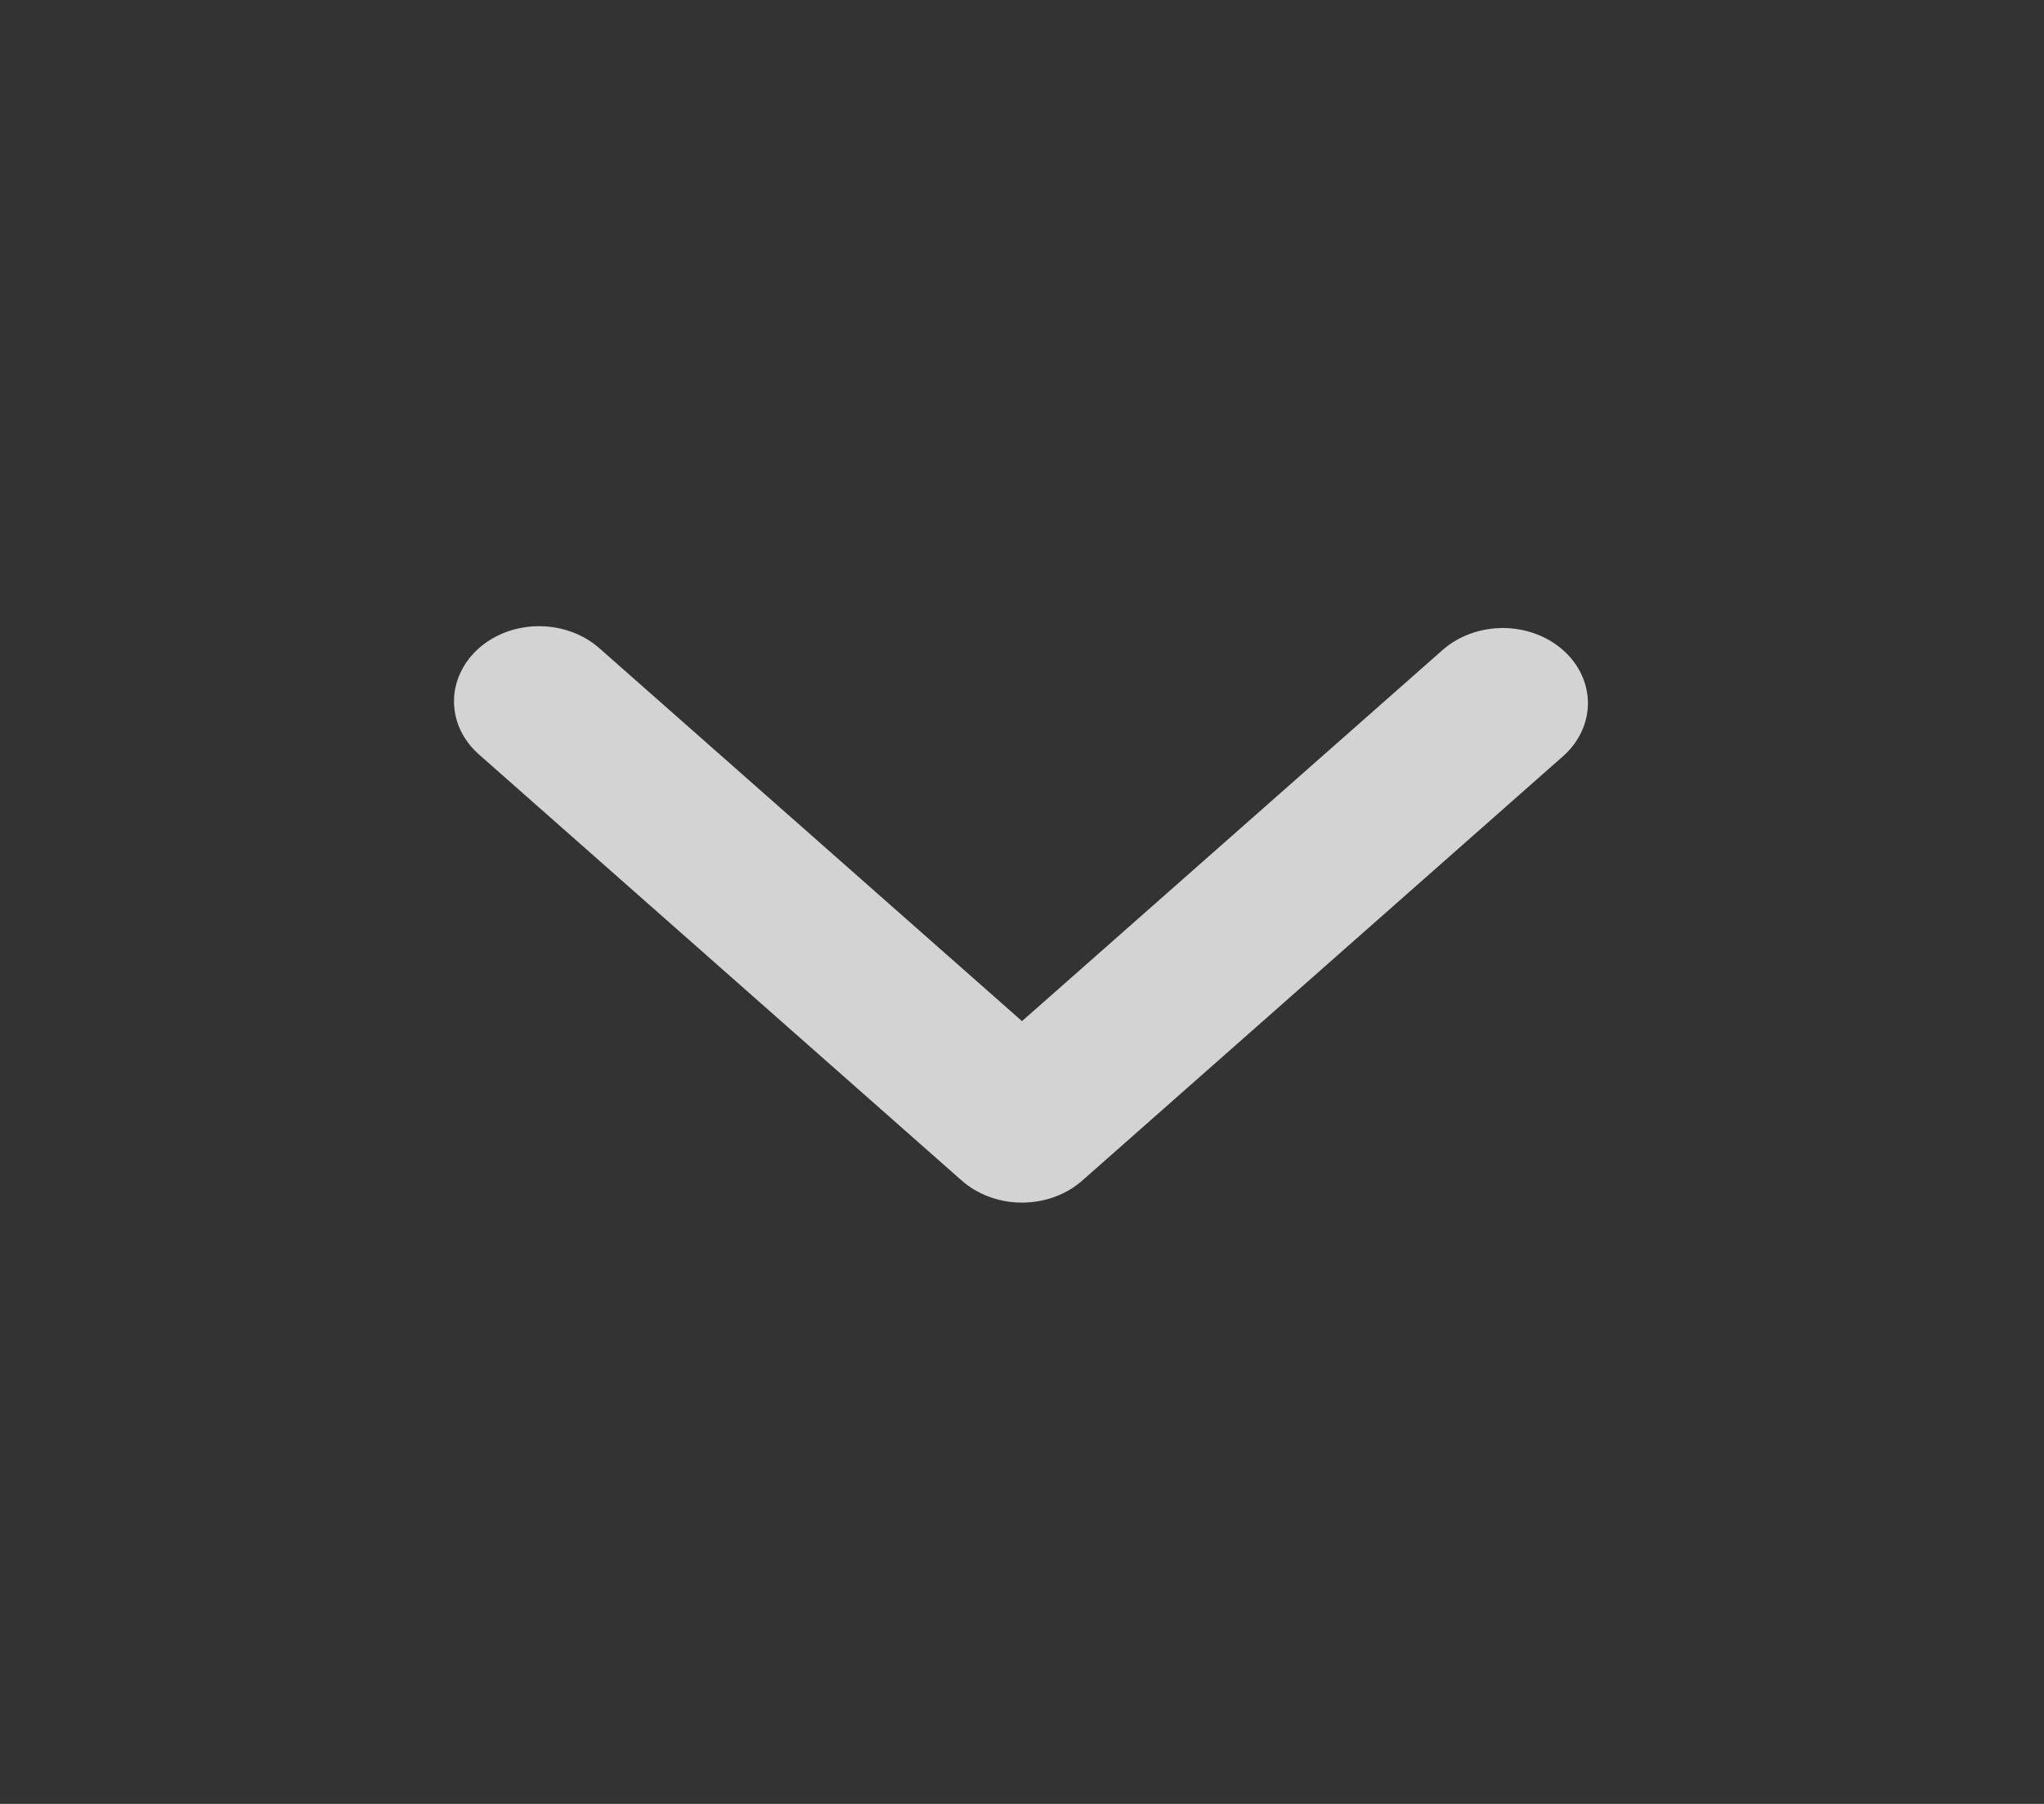 <svg width="17" height="15" viewBox="0 0 17 15" fill="none" xmlns="http://www.w3.org/2000/svg">
<rect x="0" y="0" width="17" height="15" fill="#333333" stroke="none"/>
<g id="mingcute:down-line" clip-path="url(#clip0_1_32)">
<g id="Group">
<path id="Vector" opacity="0.84" fill-rule="evenodd" clip-rule="evenodd" d="M9.001 9.817C8.868 9.934 8.688 10 8.5 10C8.312 10 8.132 9.934 7.999 9.817L3.992 6.281C3.925 6.224 3.871 6.155 3.833 6.078C3.796 6.002 3.777 5.92 3.776 5.837C3.775 5.754 3.793 5.672 3.829 5.595C3.864 5.518 3.917 5.449 3.983 5.39C4.05 5.331 4.129 5.285 4.216 5.253C4.303 5.222 4.396 5.206 4.49 5.207C4.584 5.208 4.677 5.225 4.764 5.258C4.85 5.29 4.928 5.338 4.994 5.398L8.5 8.491L12.006 5.398C12.14 5.284 12.319 5.221 12.505 5.222C12.69 5.224 12.868 5.289 12.999 5.405C13.131 5.521 13.205 5.678 13.207 5.842C13.208 6.006 13.137 6.163 13.008 6.281L9.001 9.817Z" fill="#F1F1F1"/>
</g>
</g>
<defs>
<clipPath id="clip0_1_32">
<rect width="17" height="15" fill="white"/>
</clipPath>
</defs>
</svg>
